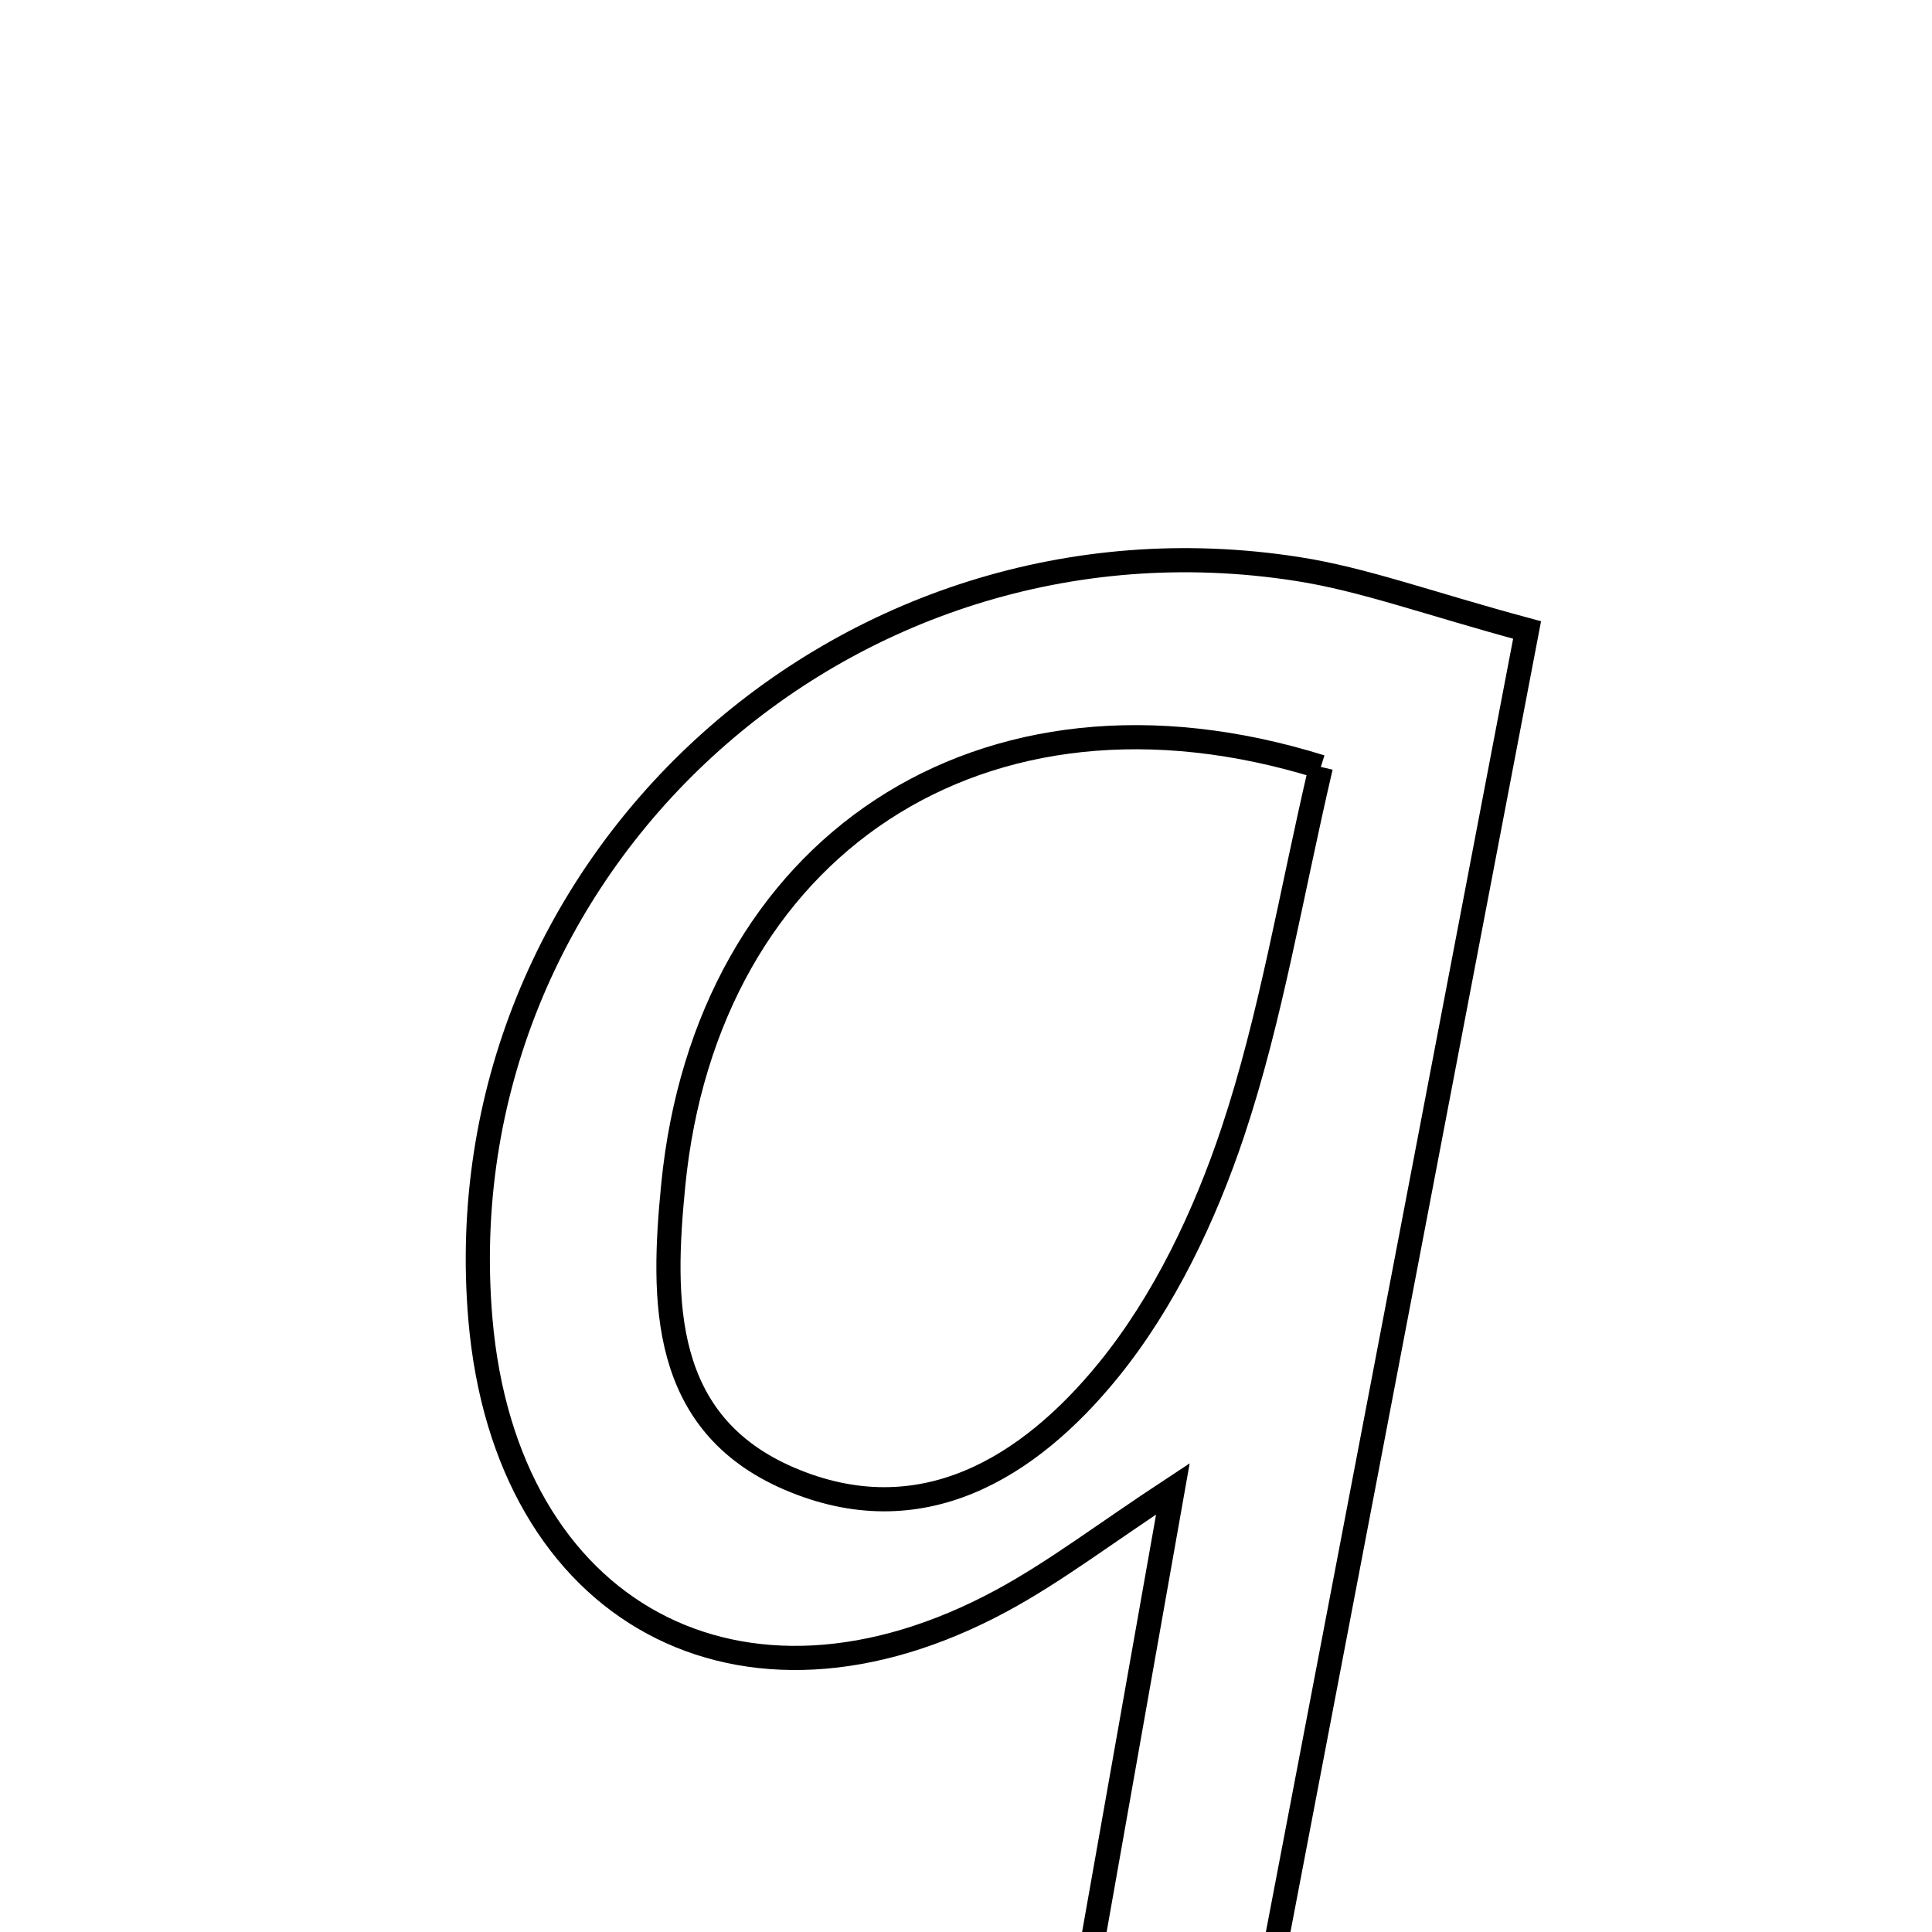 <svg xmlns="http://www.w3.org/2000/svg" viewBox="0.0 0.0 24.0 24.0" height="200px" width="200px"><path fill="none" stroke="black" stroke-width=".3" stroke-opacity="1.0"  filling="0" d="M16.116 7.068 C16.94 7.196 17.737 7.493 18.97 7.826 C17.773 14.087 16.625 20.09 15.465 26.159 C14.693 26.159 14.073 26.159 13.212 26.159 C13.663 23.616 14.085 21.23 14.57 18.495 C13.713 19.059 13.106 19.525 12.442 19.884 C9.207 21.632 6.282 20.044 5.968 16.391 C5.485 10.778 10.468 6.186 16.116 7.068"></path>
<path fill="none" stroke="black" stroke-width=".3" stroke-opacity="1.0"  filling="0" d="M16.408 9.527 C16.028 11.156 15.787 12.644 15.317 14.055 C14.967 15.105 14.461 16.17 13.769 17.021 C12.785 18.231 11.44 19.071 9.804 18.368 C8.203 17.68 8.223 16.153 8.363 14.724 C8.775 10.534 12.185 8.208 16.408 9.527"></path></svg>